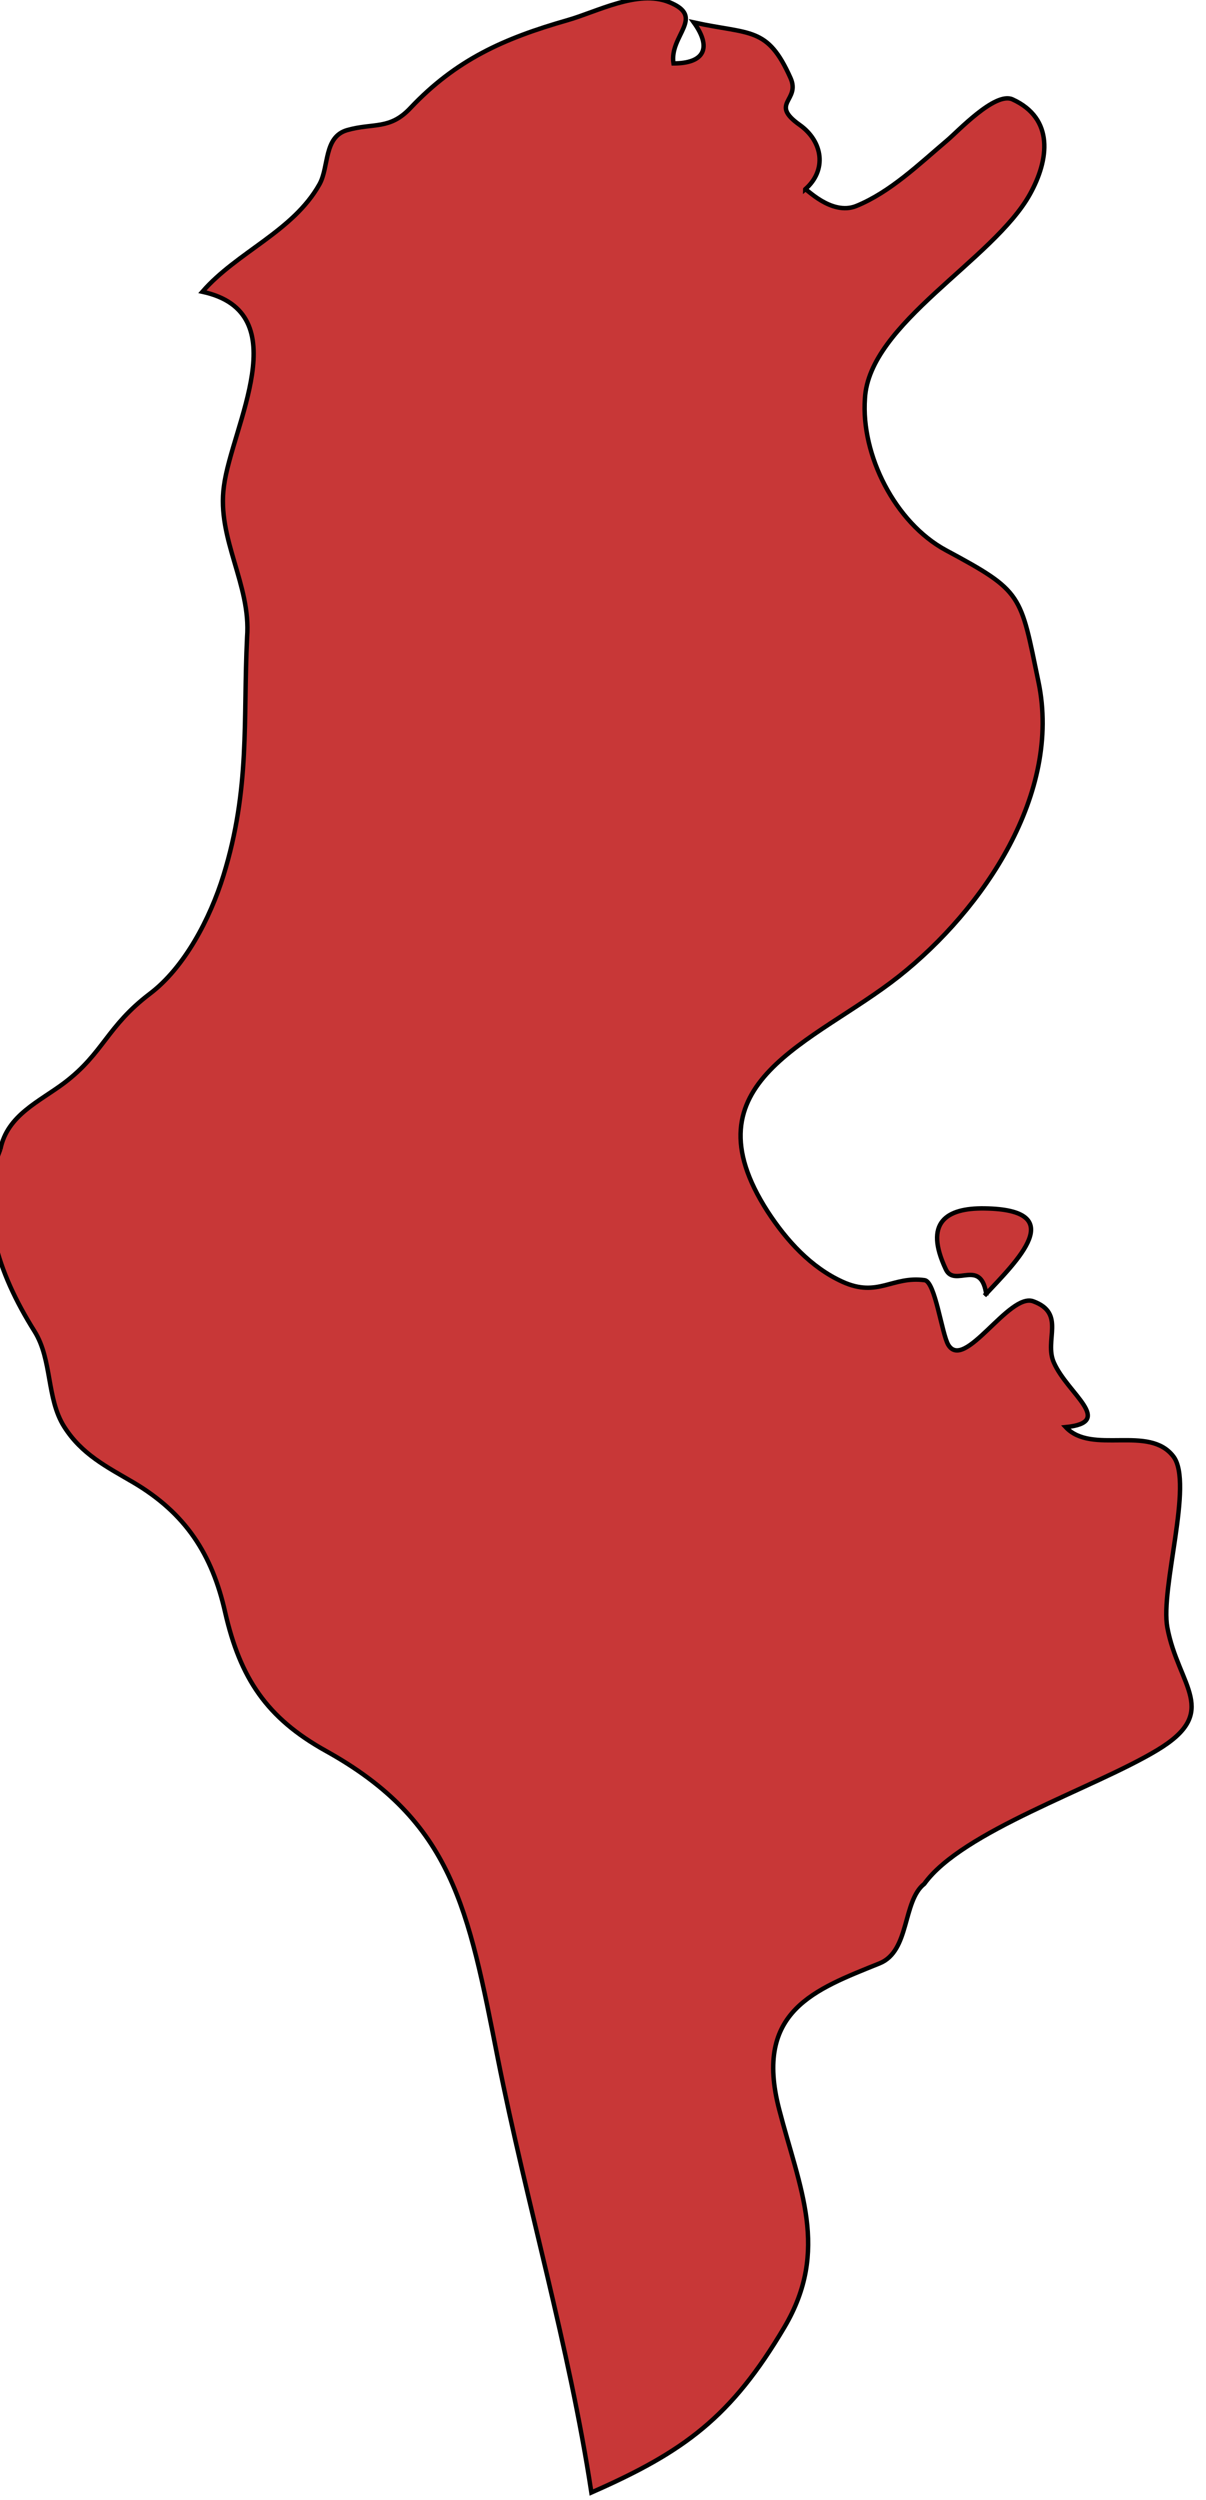 <svg xmlns="http://www.w3.org/2000/svg" width="149.029" height="308.931" viewBox="0 0 39.431 81.738"><g class="landxx coastxx tn" transform="matrix(1.329 0 0 1.329 -1766.176 -580.28)" fill="#c83737" fill-rule="evenodd" stroke="#000" stroke-width=".109"><title>Tunisia</title><path class="landxx tn" d="M1328.96 464.902c.17-.848.96-1.171 1.58-1.64.96-.73 1.04-1.384 2.1-2.189.85-.643 1.48-1.846 1.81-2.913.66-2.14.48-3.805.58-5.858.1-1.293-.75-2.417-.57-3.714.19-1.473 1.83-4.273-.53-4.782.85-.979 2.23-1.482 2.88-2.643.24-.429.1-1.164.68-1.333.65-.185 1.05 0 1.56-.546 1.12-1.184 2.29-1.709 3.86-2.158.73-.208 1.73-.756 2.5-.446.92.369 0 .815.11 1.509.76 0 .95-.382.5-1.008 1.4.306 1.81.09 2.38 1.368.25.561-.53.615.22 1.149.58.409.68 1.12.14 1.587 0-.05.64.663 1.26.41.84-.345 1.54-1.027 2.22-1.602.27-.224 1.19-1.216 1.62-1.02 1.03.47.9 1.486.43 2.332-.9 1.623-3.96 3.18-4.06 5.026-.1 1.386.74 3.056 1.99 3.732 1.9 1.021 1.83 1.069 2.28 3.243.57 2.738-1.34 5.584-3.44 7.245-2.09 1.651-5.29 2.581-3.22 5.787.46.705 1.06 1.369 1.84 1.723.87.394 1.22-.148 2.02-.04.26.04.42 1.319.58 1.59.4.661 1.49-1.288 2.09-1.071.81.297.26.96.51 1.512.34.767 1.51 1.462.29 1.584.64.689 2.05-.07 2.65.723.5.663-.33 3.24-.15 4.208.27 1.451 1.33 2.069-.26 3.021-1.57.942-4.79 1.987-5.72 3.283-.54.426-.35 1.653-1.1 1.956-1.59.644-3.1 1.169-2.47 3.591.5 1.936 1.25 3.458.13 5.357-1.31 2.215-2.46 3.062-4.75 4.069-.55-3.614-1.59-7.095-2.3-10.67-.73-3.702-1.11-5.837-4.23-7.572-1.46-.811-2.11-1.792-2.48-3.412-.32-1.425-.97-2.434-2.26-3.195-.65-.381-1.27-.69-1.7-1.37-.44-.697-.29-1.642-.73-2.347-.92-1.464-1.42-3.017-.84-4.479"/><path d="M1353.22 468.502c-.12-.958-.78-.18-1-.648-.54-1.145 0-1.512.95-1.499 2.12.03.8 1.291 0 2.147"/></g></svg>